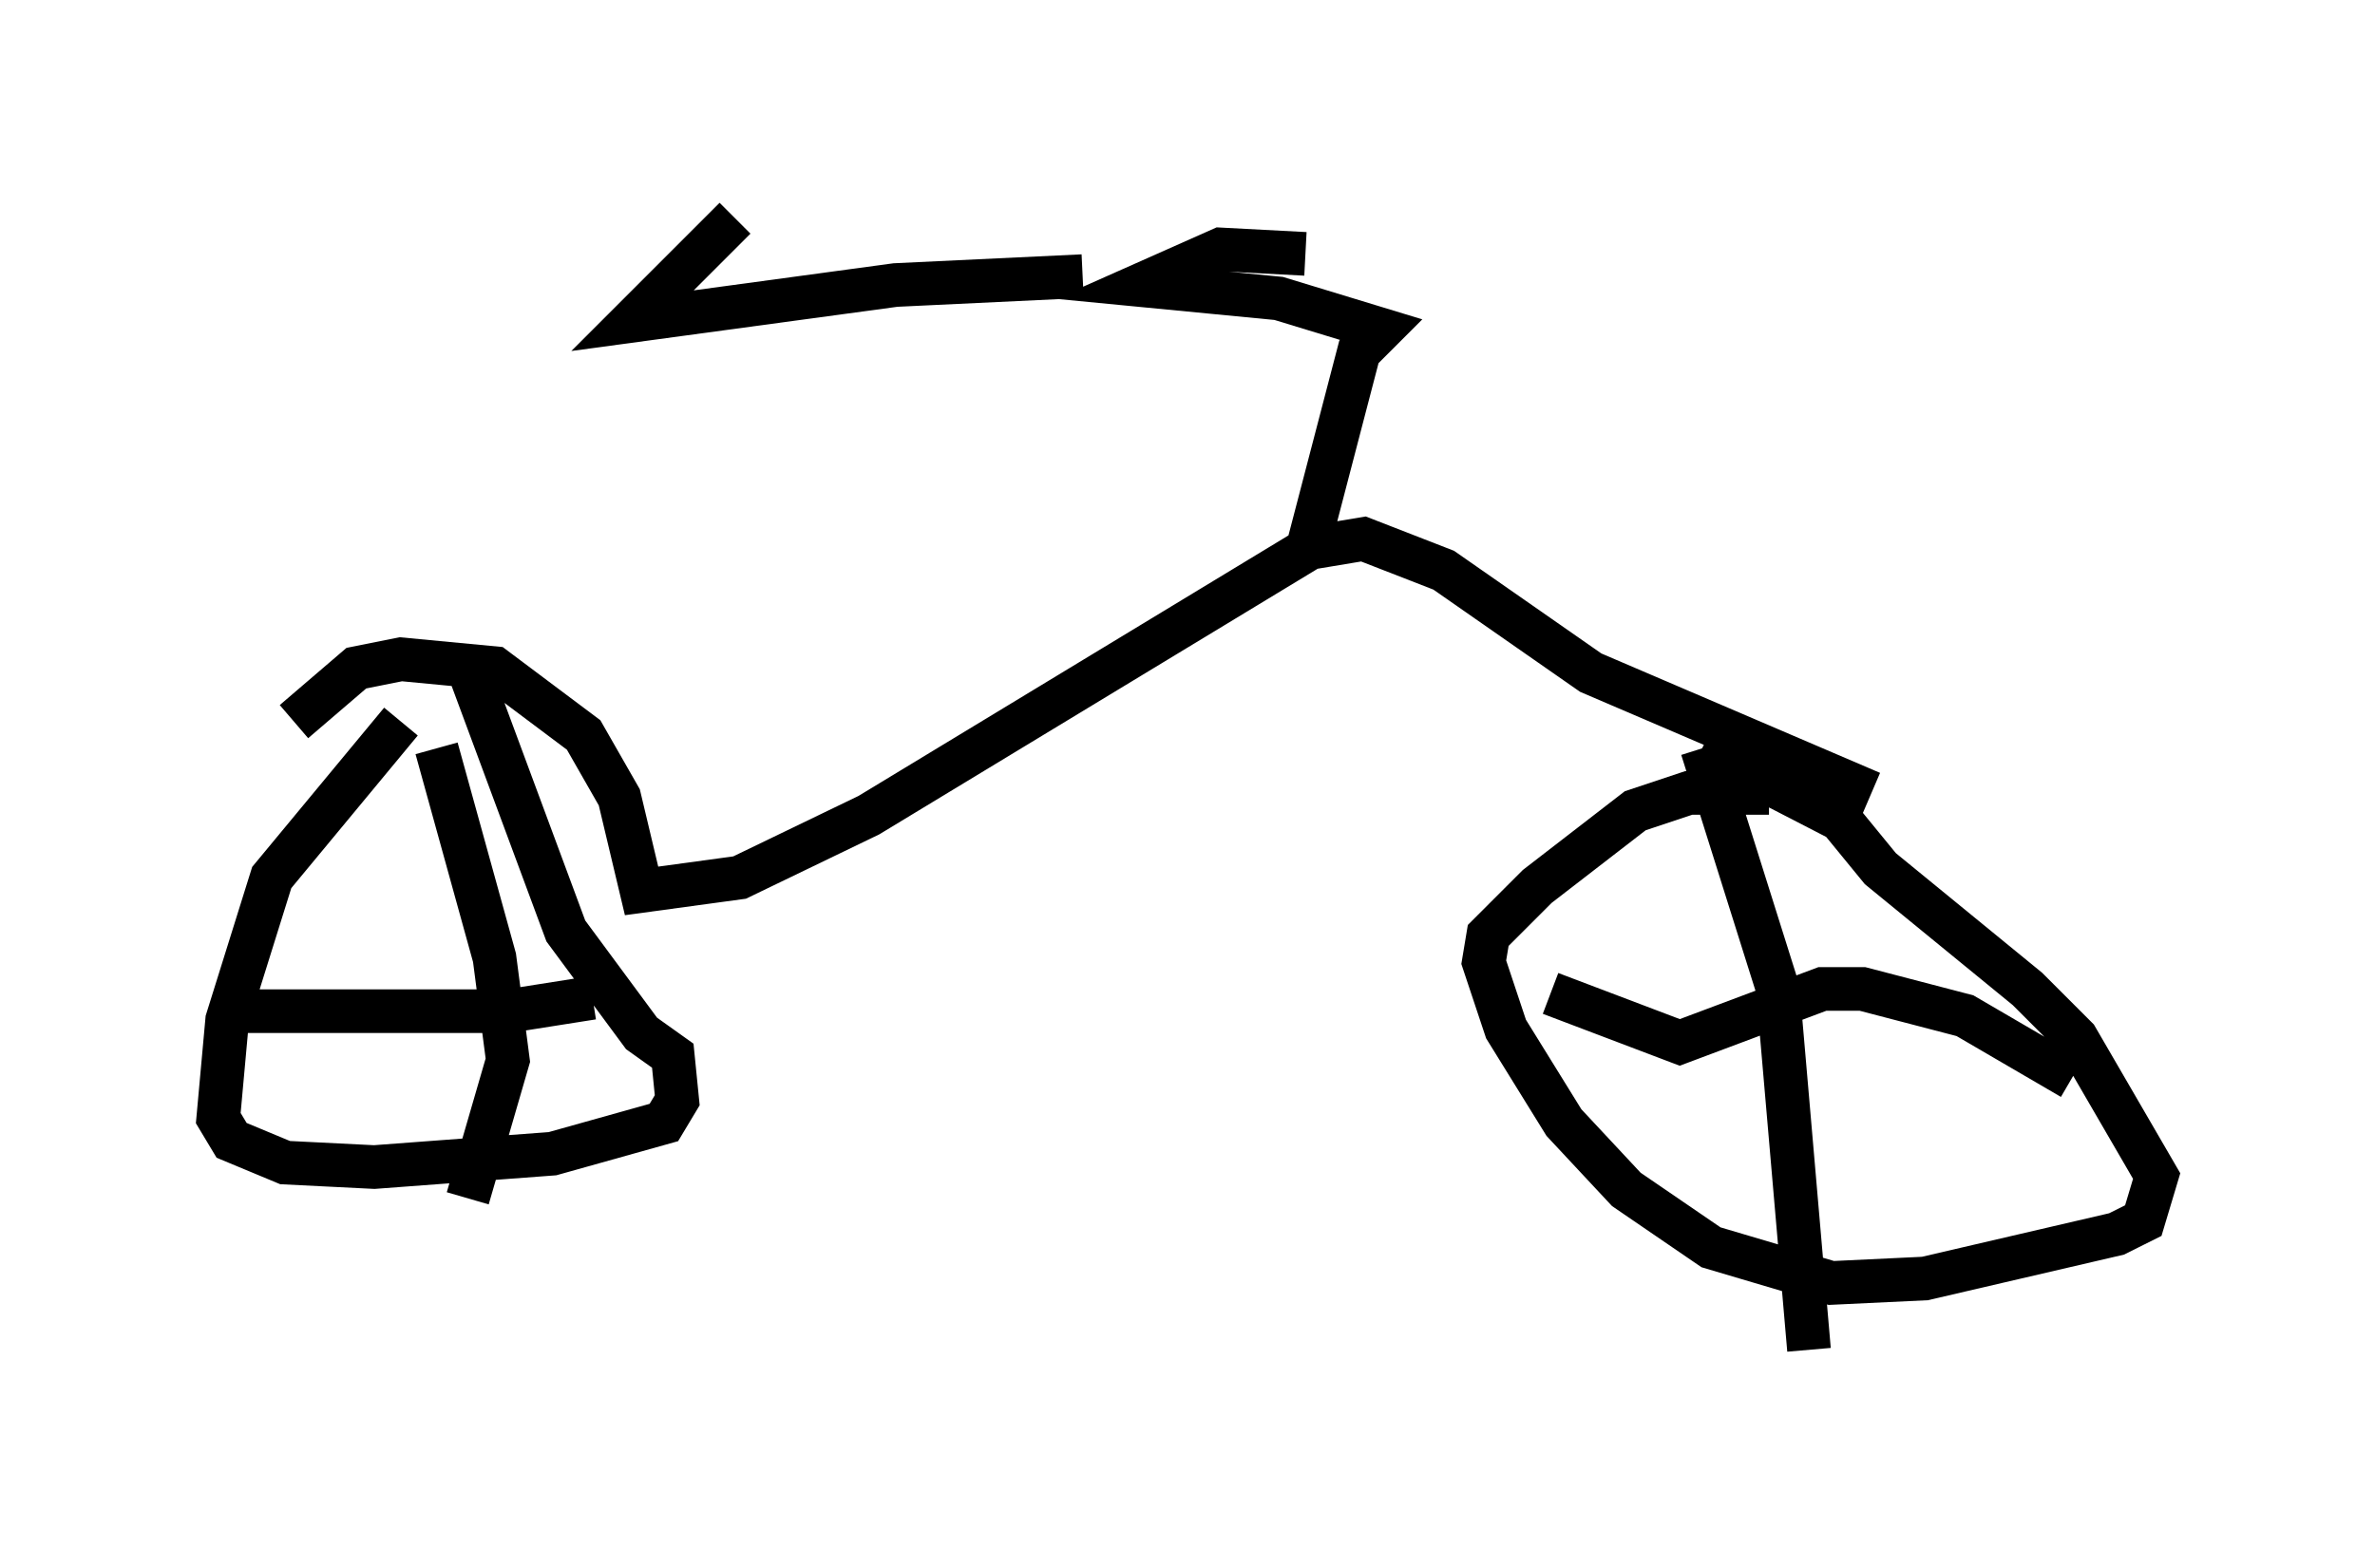 <?xml version="1.0" encoding="utf-8" ?>
<svg baseProfile="full" height="35.929" version="1.1" width="54.407" xmlns="http://www.w3.org/2000/svg" xmlns:ev="http://www.w3.org/2001/xml-events" xmlns:xlink="http://www.w3.org/1999/xlink"><defs /><rect fill="white" height="35.929" width="54.407" x="0" y="0" /><path d="M12.554, 14.902 m-3.369, 1.633 l-2.96, 3.573 -1.021, 3.267 l-0.204, 2.246 0.306, 0.51 l1.225, 0.51 2.042, 0.102 l4.083, -0.306 2.552, -0.715 l0.306, -0.51 -0.102, -1.021 l-0.715, -0.51 -1.735, -2.348 l-2.348, -6.329 m-0.613, 2.144 l1.327, 4.798 0.306, 2.348 l-0.919, 3.165 m-5.104, -4.288 l6.023, 0.0 1.94, -0.306 m-6.84, -6.329 l1.429, -1.225 1.021, -0.204 l2.144, 0.204 2.042, 1.531 l0.817, 1.429 0.51, 2.144 l2.246, -0.306 2.96, -1.429 l10.106, -6.125 1.225, -0.204 l1.838, 0.715 3.369, 2.348 l6.431, 2.756 m-2.348, 0.0 l-1.838, 0.0 -1.225, 0.408 l-2.246, 1.735 -1.123, 1.123 l-0.102, 0.613 0.51, 1.531 l1.327, 2.144 1.429, 1.531 l1.94, 1.327 2.756, 0.817 l2.144, -0.102 4.39, -1.021 l0.613, -0.306 0.306, -1.021 l-1.838, -3.165 -1.123, -1.123 l-3.369, -2.756 -0.919, -1.123 l-3.165, -1.633 m0.0, 0.0 l1.735, 5.513 0.715, 8.269 m-5.921, -8.167 l2.96, 1.123 3.267, -1.225 l0.919, 0.0 2.348, 0.613 l2.45, 1.429 m-17.559, -11.944 l1.225, -4.696 0.51, -0.51 l-2.348, -0.715 -3.165, -0.306 l1.838, -0.817 1.94, 0.102 m-13.067, -0.817 l-2.348, 2.348 6.023, -0.817 l4.288, -0.204 " fill="none" stroke="black" stroke-width="1" /></svg>